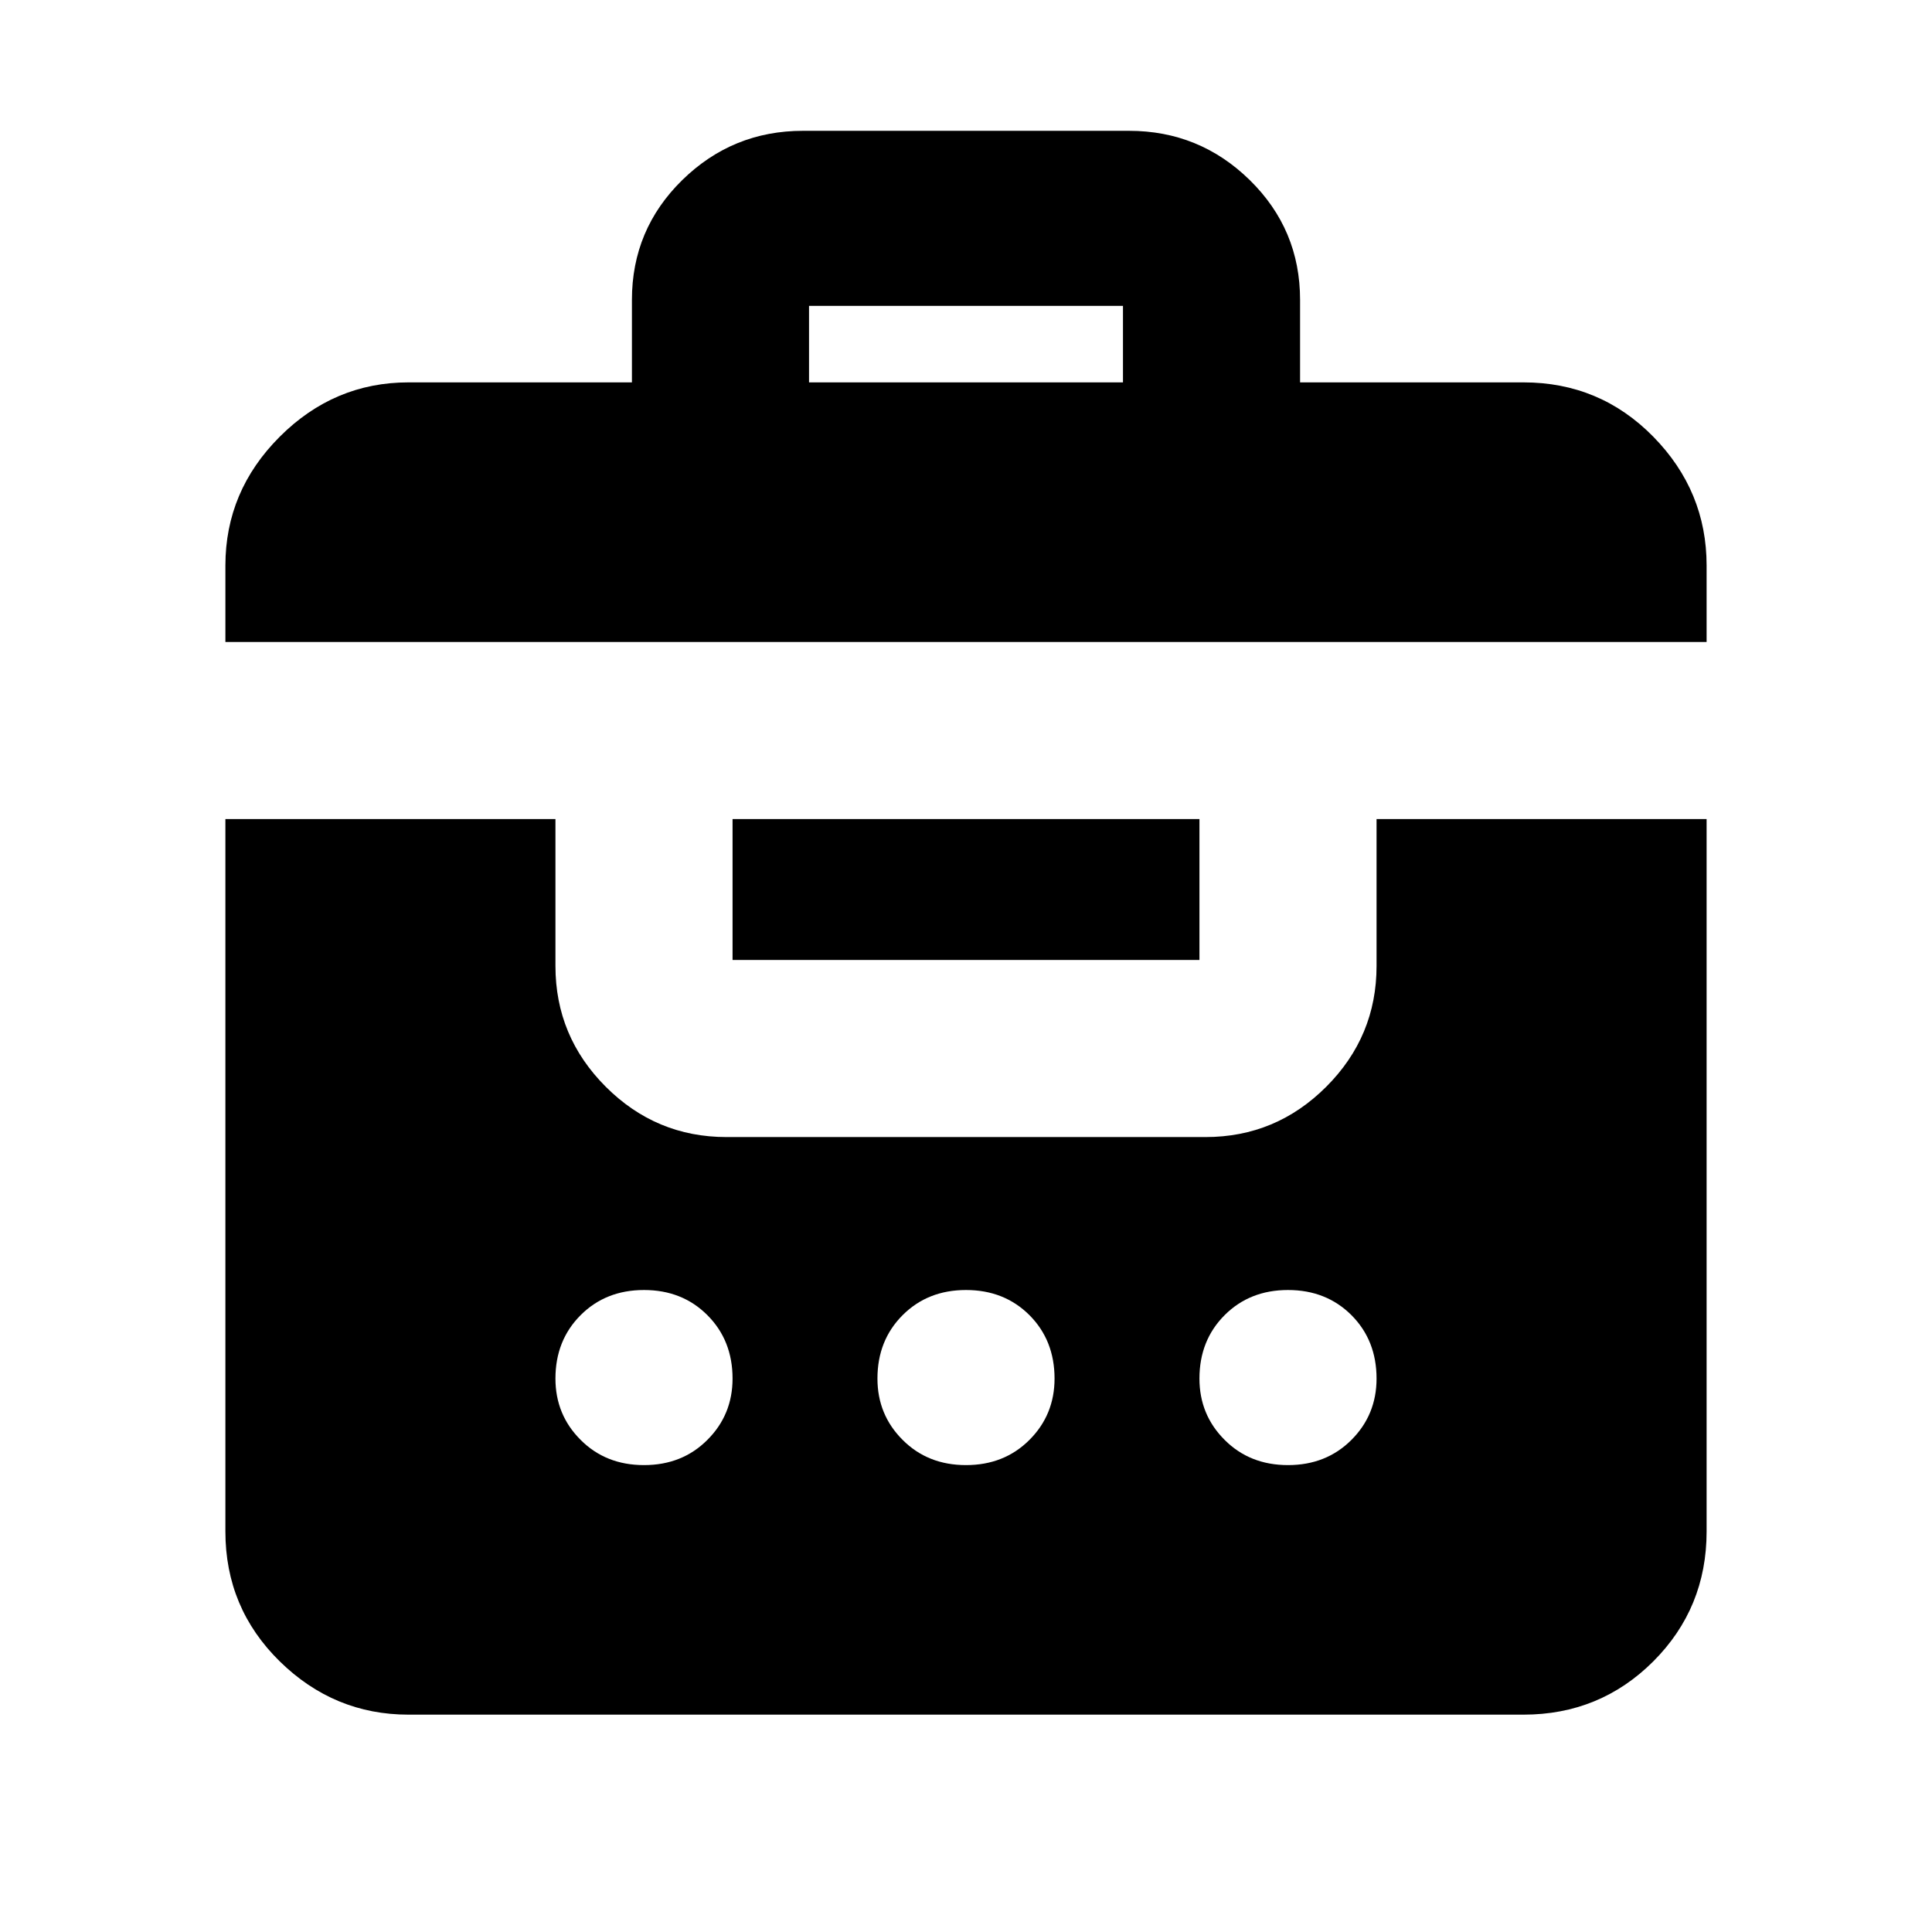 <svg xmlns="http://www.w3.org/2000/svg" height="24" width="24"><path d="M2.8 7.975v-.95q0-.925.675-1.6t1.6-.675H7.85V3.725q0-.875.625-1.488.625-.612 1.5-.612h4.05q.875 0 1.5.612.625.613.625 1.488V4.75h2.775q.95 0 1.613.675.662.675.662 1.6v.95Zm7.25-3.225h3.9V3.8h-3.9ZM5.075 21.3q-.925 0-1.6-.662-.675-.663-.675-1.613v-8.85h4.1V12q0 .875.625 1.5t1.5.625h5.95q.875 0 1.5-.625T17.1 12v-1.825h4.1v8.85q0 .95-.662 1.613-.663.662-1.613.662ZM9.1 10.175h5.8v1.75H9.1ZM8 16.025q-.475 0-.787.312-.313.313-.313.788 0 .45.313.762.312.313.787.313.475 0 .787-.313.313-.312.313-.762 0-.475-.313-.788-.312-.312-.787-.312Zm4 0q-.475 0-.787.312-.313.313-.313.788 0 .45.313.762.312.313.787.313.475 0 .788-.313.312-.312.312-.762 0-.475-.312-.788-.313-.312-.788-.312Zm4 0q-.475 0-.787.312-.313.313-.313.788 0 .45.313.762.312.313.787.313.475 0 .788-.313.312-.312.312-.762 0-.475-.312-.788-.313-.312-.788-.312Z"/></svg>